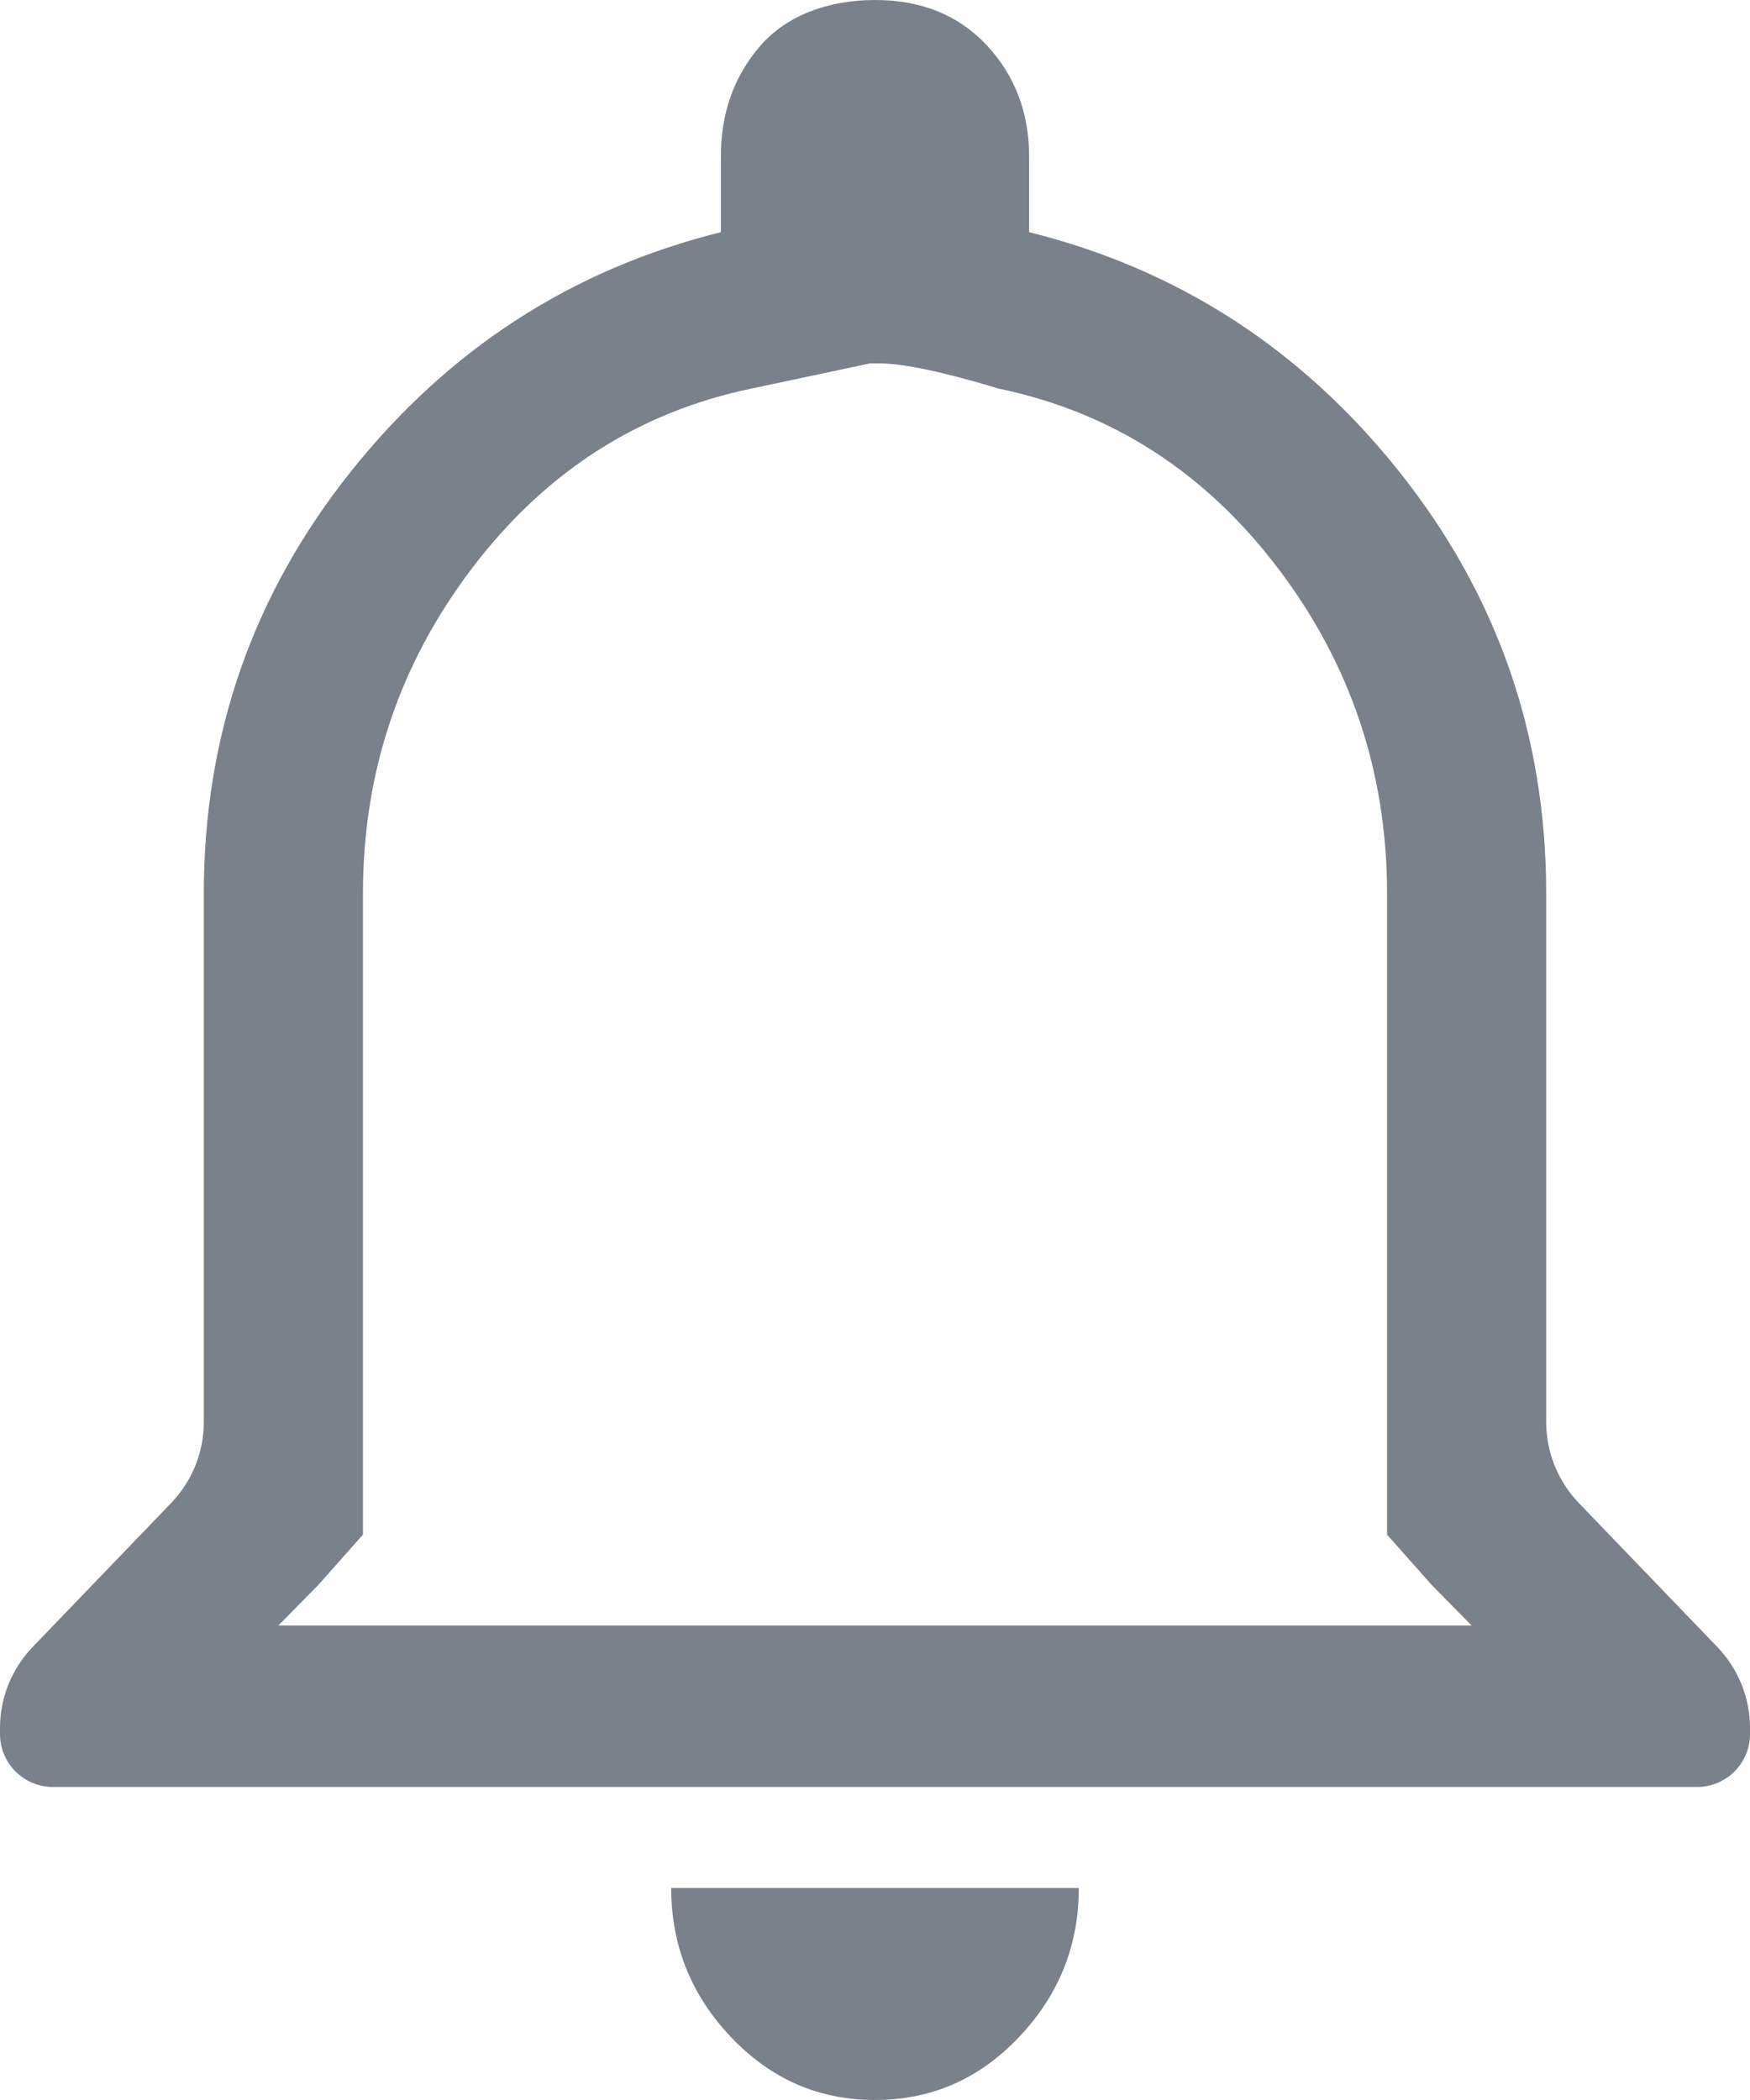<?xml version="1.0" encoding="UTF-8"?>
<svg width="15px" height="18px" viewBox="0 0 15 18" version="1.1" xmlns="http://www.w3.org/2000/svg" xmlns:xlink="http://www.w3.org/1999/xlink">
    <!-- Generator: Sketch 50.1 (55044) - http://www.bohemiancoding.com/sketch -->
    <title>ion-android-notifications-none - Ionicons</title>
    <desc>Created with Sketch.</desc>
    <defs></defs>
    <g id="Symbols" stroke="none" stroke-width="1" fill="none" fill-rule="evenodd">
        <g id="Icons/Notification" fill="#79818B">
            <path d="M7.543,3.115 L7.457,3.115 L6.435,3.332 C5.469,3.534 4.673,4.046 4.048,4.868 C3.423,5.69 3.111,6.62 3.111,7.659 L3.111,13.154 L2.727,13.587 L2.386,13.933 L12.614,13.933 L12.273,13.587 L11.889,13.154 L11.889,7.659 C11.889,6.62 11.577,5.69 10.952,4.868 C10.327,4.046 9.531,3.534 8.565,3.332 C8.082,3.187 7.741,3.115 7.543,3.115 Z M6.52,0.389 C6.747,0.13 7.102,0 7.5,0 C7.898,0 8.217,0.13 8.459,0.389 C8.7,0.649 8.821,0.966 8.821,1.341 L8.821,1.99 C10.099,2.308 11.158,2.993 11.996,4.046 C12.834,5.099 13.253,6.303 13.253,7.659 L13.253,12.189 C13.253,12.447 13.353,12.695 13.532,12.882 L14.721,14.118 C14.9,14.305 15,14.553 15,14.811 L15,14.863 C15,15.114 14.797,15.317 14.546,15.317 L0.454,15.317 C0.203,15.317 3.07285719e-17,15.114 0,14.863 L1.55431223e-15,14.811 C1.98168531e-15,14.553 0.1,14.305 0.279,14.118 L1.468,12.882 C1.647,12.695 1.747,12.447 1.747,12.189 L1.747,7.659 C1.747,6.303 2.166,5.099 3.004,4.046 C3.842,2.993 4.901,2.308 6.179,1.99 L6.179,1.341 C6.179,0.966 6.293,0.649 6.52,0.389 Z M9.247,16.183 C9.247,16.673 9.077,17.099 8.736,17.459 C8.395,17.82 7.983,18 7.5,18 C7.017,18 6.605,17.82 6.264,17.459 C5.923,17.099 5.753,16.673 5.753,16.183 L9.247,16.183 Z" id="ion-android-notifications-none---Ionicons"></path>
        </g>
    </g>
</svg>